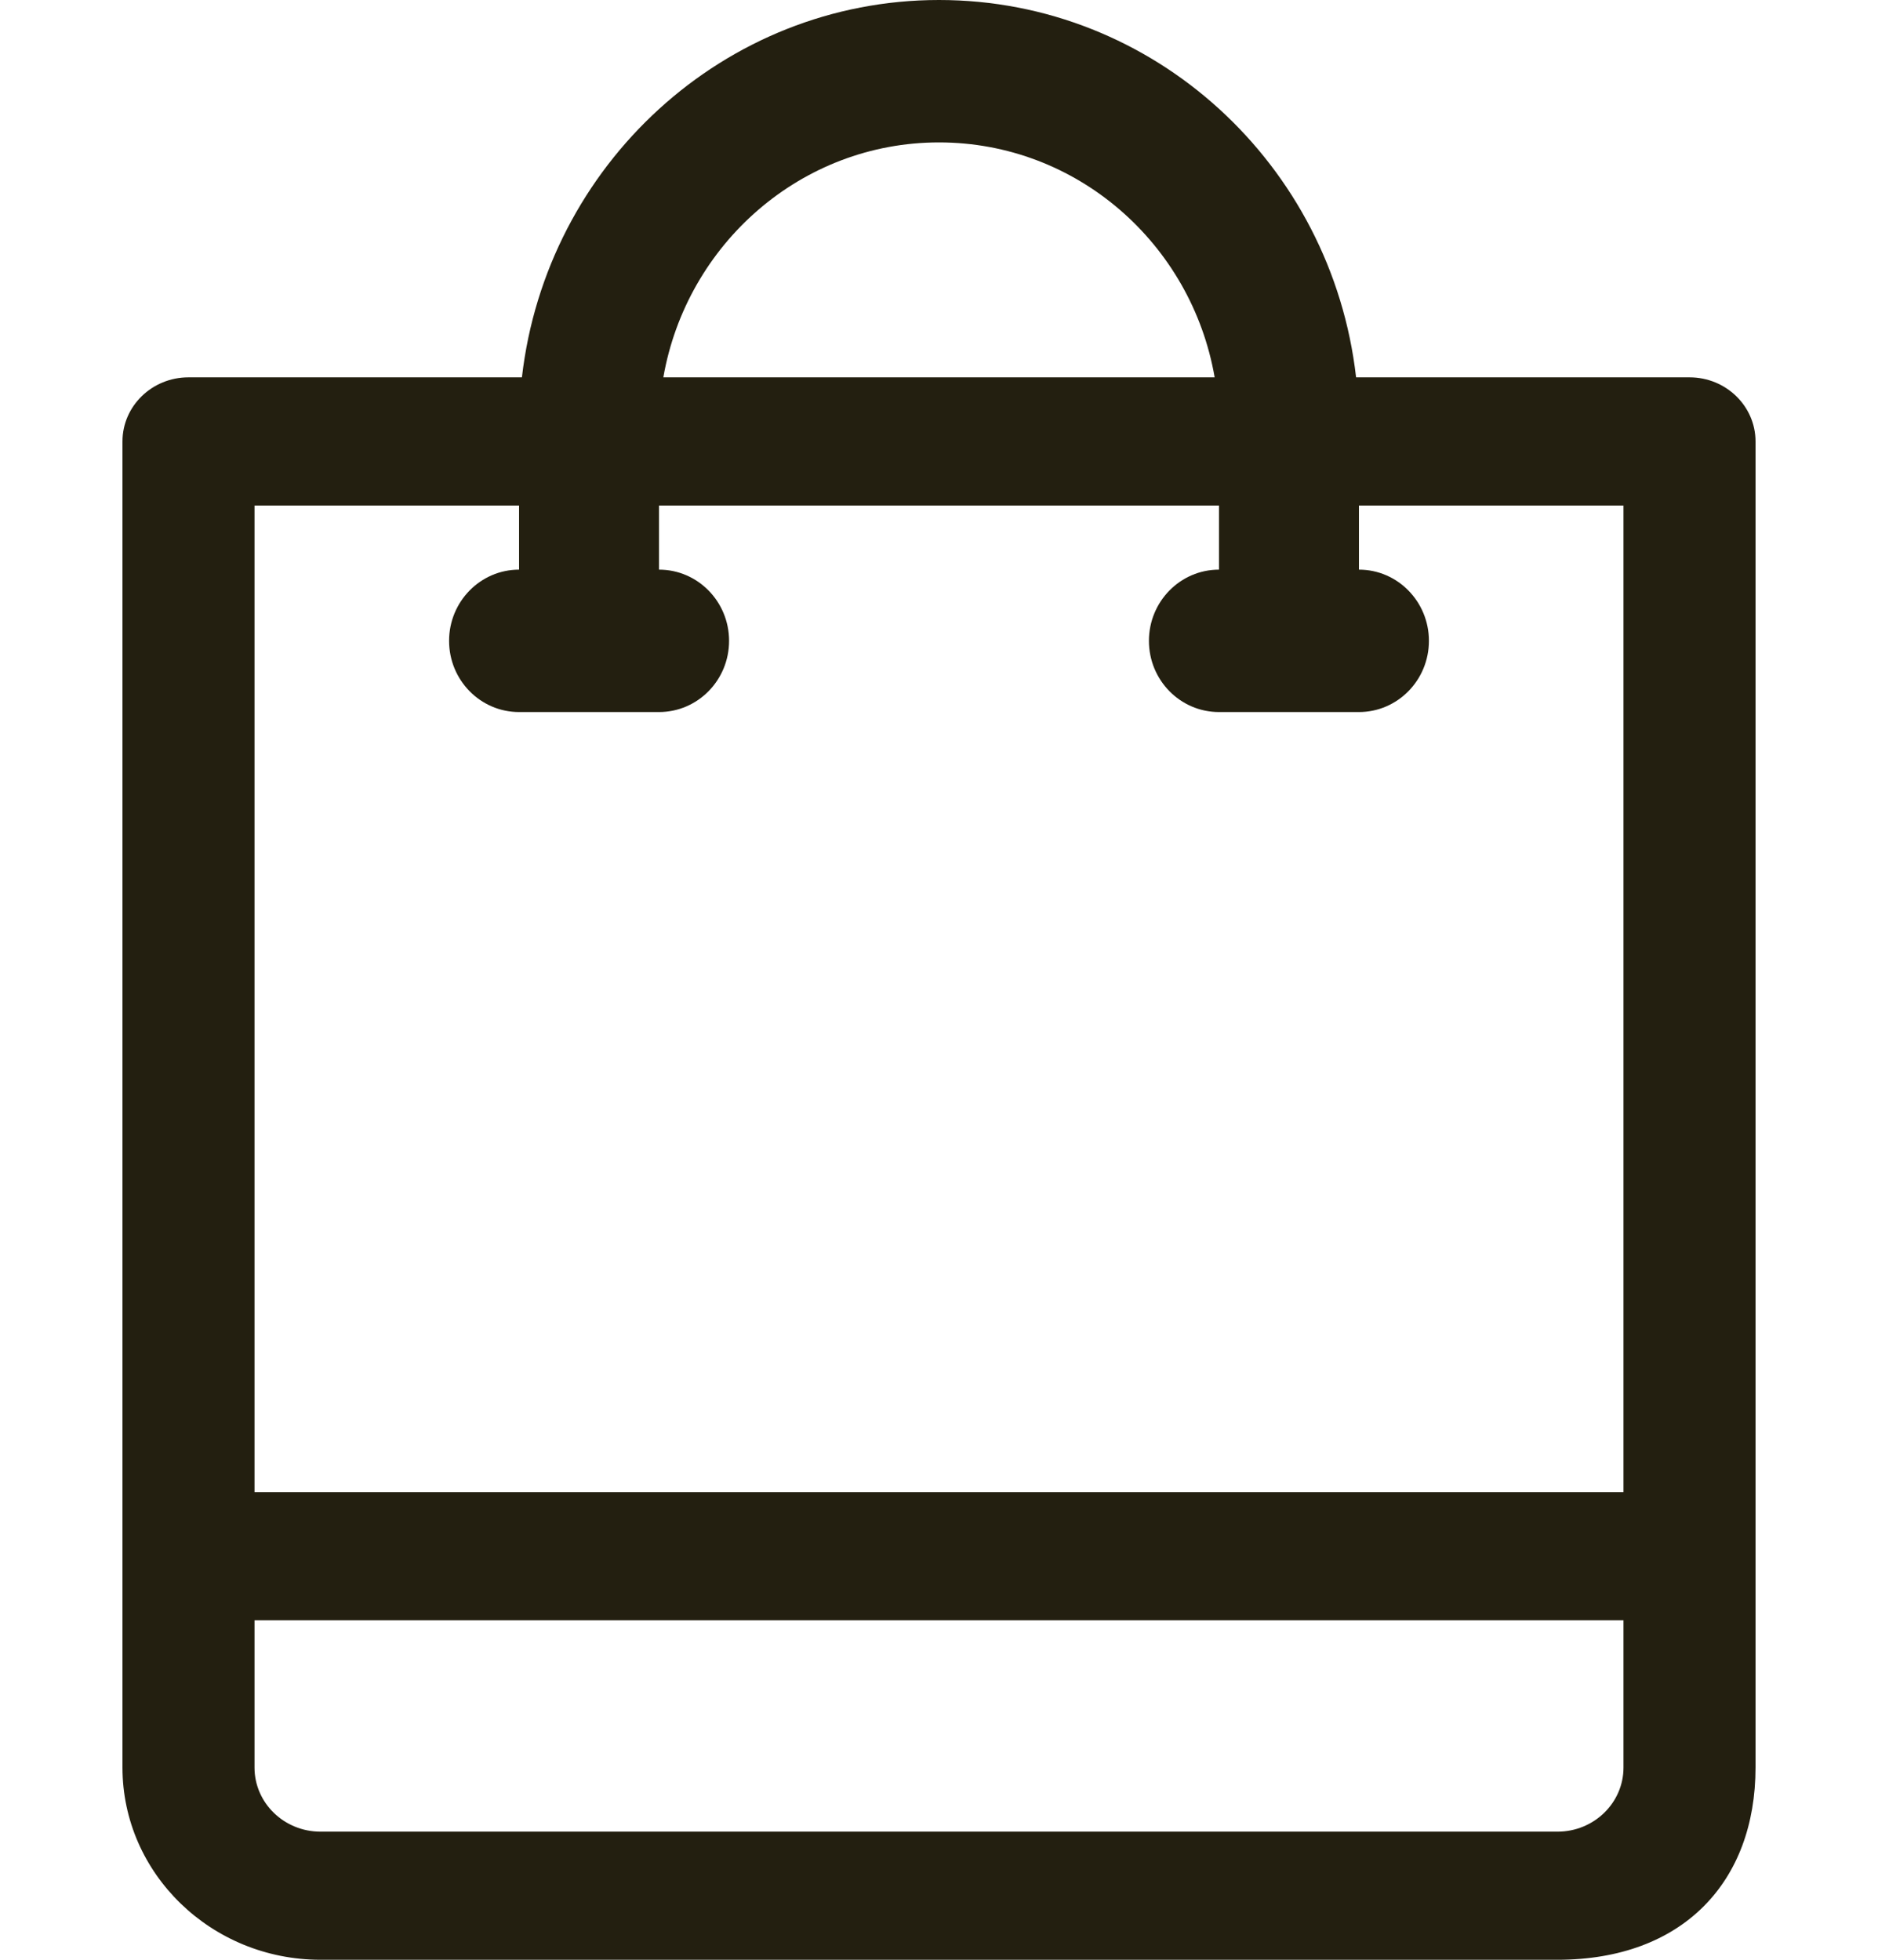 <svg width="23" height="24" viewBox="0 0 23 24" fill="none" xmlns="http://www.w3.org/2000/svg">
<path fill-rule="evenodd" clip-rule="evenodd" d="M16.608 4.621H20.692C21.138 4.621 21.5 4.973 21.5 5.406V21.646C21.5 23.046 20.609 24 19.075 24H3.925C2.588 24 1.5 22.944 1.5 21.646V5.406C1.5 4.973 1.862 4.621 2.308 4.621H6.392C6.69 2.023 8.867 -2.23023e-07 11.5 0C14.138 2.23474e-07 16.311 2.019 16.608 4.621ZM16.643 6.191V6.976C17.116 6.976 17.5 7.367 17.5 7.848C17.5 8.33 17.116 8.72 16.643 8.72H14.929C14.455 8.72 14.071 8.33 14.071 7.848C14.071 7.367 14.455 6.976 14.929 6.976V6.191H8.071V6.976C8.545 6.976 8.929 7.367 8.929 7.848C8.929 8.33 8.545 8.72 8.071 8.72H6.357C5.884 8.72 5.5 8.33 5.5 7.848C5.5 7.367 5.884 6.976 6.357 6.976V6.191H3.117V18.273H19.883V6.191H16.643ZM14.876 4.621C14.592 2.986 13.189 1.744 11.5 1.744C9.814 1.744 8.409 2.988 8.124 4.621H14.876ZM3.117 21.646V19.842H19.883V21.646C19.883 22.079 19.521 22.431 19.075 22.431H3.925C3.479 22.431 3.117 22.079 3.117 21.646Z" fill="#231F10"/>
</svg>
